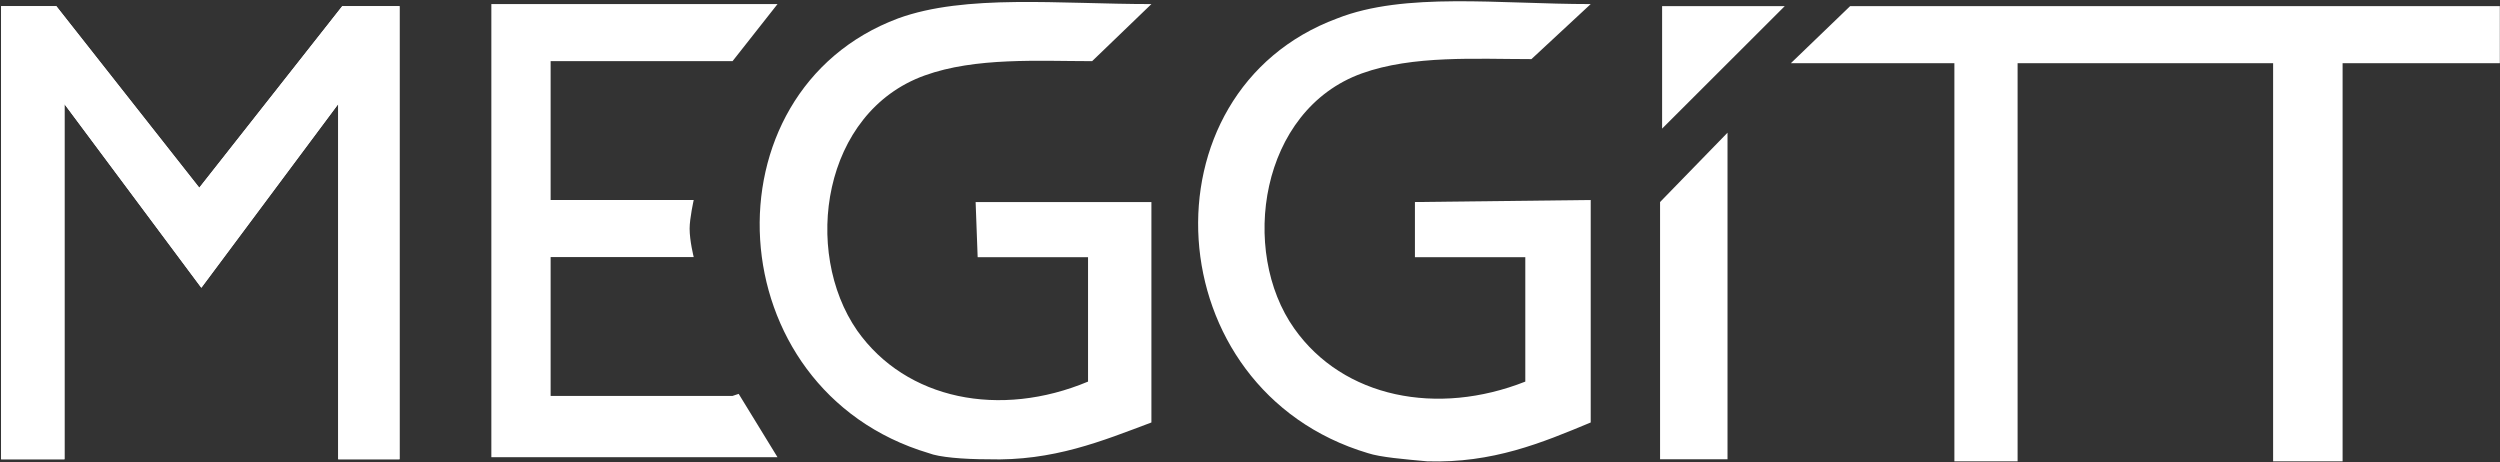<svg version="1.2" xmlns="http://www.w3.org/2000/svg" viewBox="0 0 1590 294" width="1590" height="294">
	<rect x="0" y="0" width="1590" height="294" fill="#333333" stroke="none"/>
	<title>Meggitt-svg</title>
	<style>
		.s0 { fill: #ffffff } 
	</style>
	<g id="Layer">
		<path id="Layer" class="s0" d="m254.1 3.9v288.2h-39v-225.9l-87.1 116.8-87-116.8v225.9h-40.3v-288.2h35.1l90.9 115.5 91-115.5z"/>
		<path id="Layer" class="s0" d="m469.8 250.5l24.7 40.3h-182v-288.2h182l-28.6 36.3h-115.7v88.3h91c0 0-2.6 11.7-2.6 18.2 0 7.8 2.6 18.1 2.6 18.1h-91v88.3h115.7zm586 41.6v-163.6l42.9-44.1v207.7zm42.9-207.7v207.7h-42.9v-163.6zm-41.6-80.5h78l-78 77.9zm78 0l-78 77.9v-77.9zm-514.6 124.6h111.8v140.2c-31.2 11.7-62.4 24.7-104 23.4-15.6 0-31.1-1.3-37.6-3.9-135.2-40.3-144.3-229.8-19.5-276.5 42.8-15.6 102.6-9.1 161.1-9.1l-37.7 36.3c-33.8 0-74.1-2.6-106.5 9.1-65 23.4-78 111.7-42.9 162.3 31.2 44.1 90.9 55.8 146.8 32.4v-79.1h-70.2m278.1-35.1l111.8-1.3v141.5c-31.2 13-62.4 26-104 24.7-14.3-1.3-29.9-2.6-37.7-5.2-135.1-40.3-145.5-229.8-19.5-276.5 42.9-16.9 102.7-9.1 161.2-9.1l-37.7 35c-35.1 0-75.4-2.6-107.9 9.1-64.9 23.4-77.9 113-42.9 162.3 31.2 44.1 91 55.8 146.9 33.7v-79.1h-70.2m-645.8-159.7v288.2h-39v-225.9l-87 116.8-87.1-116.8v225.9h-40.3v-288.2h35.1l91 115.5 90.9-115.5zm1335.8 0v36.3h-100v253.2h-44.2v-253.2h-162.5v253.2h-40.2v-253.2h-104l37.7-36.3zm0 0v36.3h-100.1v253.2h-44.1v-253.2h-162.5v253.2h-40.2v-253.2h-104l37.7-36.3z"/>
	</g>
</svg>